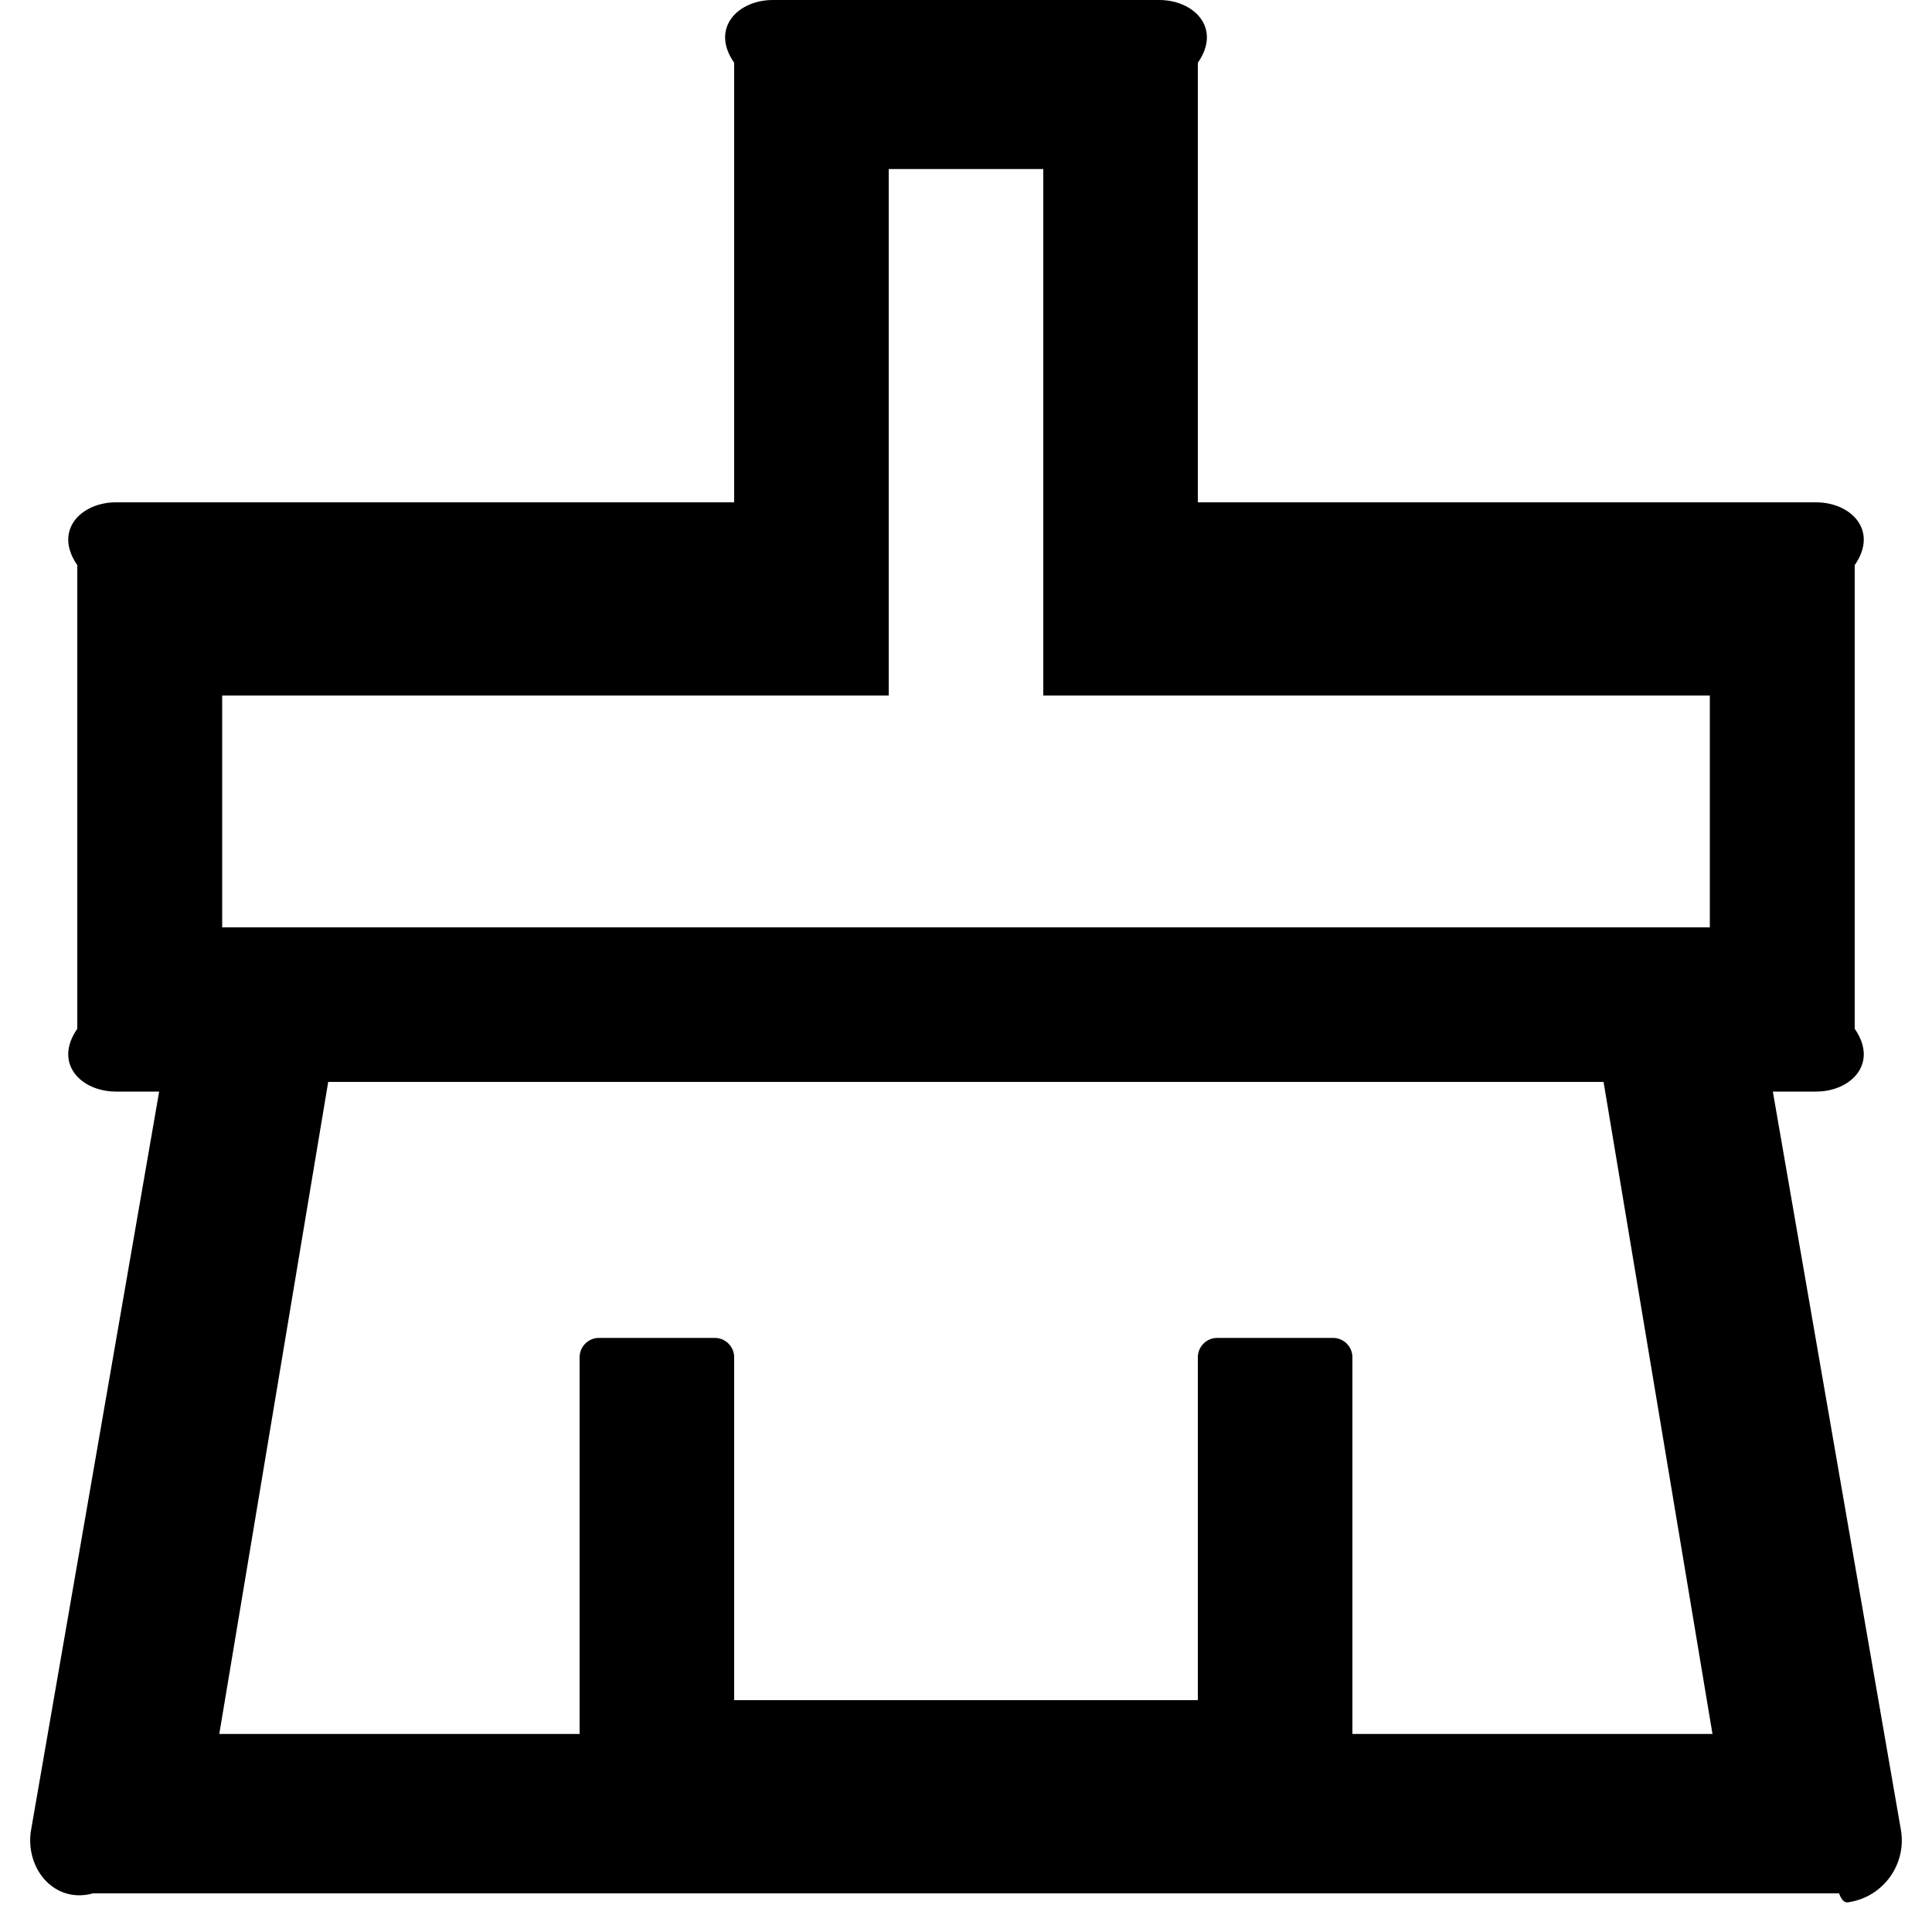 ﻿<?xml version="1.0" encoding="utf-8"?>
<svg version="1.1" xmlns:xlink="http://www.w3.org/1999/xlink" width="50px" height="50px" xmlns="http://www.w3.org/2000/svg">
  <defs>
    <pattern id="BGPattern" patternUnits="userSpaceOnUse" alignment="0 0" imageRepeat="None" />
    <mask fill="white" id="Clip2470">
      <path d="M 47.869 49.225  C 48.756 49.075  49.35 48.231  49.194 47.35  L 45.881 28.25  L 47 28.25  C 47.9 28.25  48.625 27.525  48 26.625  L 48 14.625  C 48.625 13.725  47.9 13  47 13  L 31 13  L 31 1.625  C 31.625 0.725  30.9 0  30 0  L 20 0  C 19.1 0  18.375 0.725  19 1.625  L 19 13  L 3 13  C 2.1 13  1.375 13.725  2 14.625  L 2 26.625  C 1.375 27.525  2.1 28.25  3 28.25  L 4.119 28.25  L 0.806 47.35  C 0.788 47.444  0.781 47.538  0.781 47.625  C 0.781 48.525  1.506 49.25  2.406 49  L 47.594 49  C 47.688 49.25  47.781 49.244  47.869 49.225  Z M 5.75 24  L 5.75 18  L 23 18  L 23 4.375  L 27 4.375  L 27 18  L 44.25 18  L 44.25 24  L 5.75 24  Z M 44.319 44.875  L 35 44.875  L 35 35.125  C 35 34.85  34.775 34.625  34.5 34.625  L 31.5 34.625  C 31.225 34.625  31 34.85  31 35.125  L 31 44  L 19 44  L 19 35.125  C 19 34.85  18.775 34.625  18.5 34.625  L 15.5 34.625  C 15.225 34.625  15 34.85  15 35.125  L 15 44.875  L 5.675 44.875  L 8.494 28  L 41.5 28  L 44.319 44.875  Z " fill-rule="evenodd" />
    </mask>
  </defs>
  <g>
    <path d="M 47.869 49.225  C 48.756 49.075  49.35 48.231  49.194 47.35  L 45.881 28.25  L 47 28.25  C 47.9 28.25  48.625 27.525  48 26.625  L 48 14.625  C 48.625 13.725  47.9 13  47 13  L 31 13  L 31 1.625  C 31.625 0.725  30.9 0  30 0  L 20 0  C 19.1 0  18.375 0.725  19 1.625  L 19 13  L 3 13  C 2.1 13  1.375 13.725  2 14.625  L 2 26.625  C 1.375 27.525  2.1 28.25  3 28.25  L 4.119 28.25  L 0.806 47.35  C 0.788 47.444  0.781 47.538  0.781 47.625  C 0.781 48.525  1.506 49.25  2.406 49  L 47.594 49  C 47.688 49.25  47.781 49.244  47.869 49.225  Z M 5.75 24  L 5.75 18  L 23 18  L 23 4.375  L 27 4.375  L 27 18  L 44.25 18  L 44.25 24  L 5.75 24  Z M 44.319 44.875  L 35 44.875  L 35 35.125  C 35 34.85  34.775 34.625  34.5 34.625  L 31.5 34.625  C 31.225 34.625  31 34.85  31 35.125  L 31 44  L 19 44  L 19 35.125  C 19 34.85  18.775 34.625  18.5 34.625  L 15.5 34.625  C 15.225 34.625  15 34.85  15 35.125  L 15 44.875  L 5.675 44.875  L 8.494 28  L 41.5 28  L 44.319 44.875  Z " fill-rule="nonzero" fill="rgba(0, 0, 0, 1)" stroke="none" class="fill" />
    <path d="M 47.869 49.225  C 48.756 49.075  49.35 48.231  49.194 47.35  L 45.881 28.25  L 47 28.25  C 47.9 28.25  48.625 27.525  48 26.625  L 48 14.625  C 48.625 13.725  47.9 13  47 13  L 31 13  L 31 1.625  C 31.625 0.725  30.9 0  30 0  L 20 0  C 19.1 0  18.375 0.725  19 1.625  L 19 13  L 3 13  C 2.1 13  1.375 13.725  2 14.625  L 2 26.625  C 1.375 27.525  2.1 28.25  3 28.25  L 4.119 28.25  L 0.806 47.35  C 0.788 47.444  0.781 47.538  0.781 47.625  C 0.781 48.525  1.506 49.25  2.406 49  L 47.594 49  C 47.688 49.25  47.781 49.244  47.869 49.225  Z " stroke-width="0" stroke-dasharray="0" stroke="rgba(255, 255, 255, 0)" fill="none" class="stroke" mask="url(#Clip2470)" />
    <path d="M 5.75 24  L 5.75 18  L 23 18  L 23 4.375  L 27 4.375  L 27 18  L 44.25 18  L 44.25 24  L 5.75 24  Z " stroke-width="0" stroke-dasharray="0" stroke="rgba(255, 255, 255, 0)" fill="none" class="stroke" mask="url(#Clip2470)" />
    <path d="M 44.319 44.875  L 35 44.875  L 35 35.125  C 35 34.85  34.775 34.625  34.5 34.625  L 31.5 34.625  C 31.225 34.625  31 34.85  31 35.125  L 31 44  L 19 44  L 19 35.125  C 19 34.85  18.775 34.625  18.5 34.625  L 15.5 34.625  C 15.225 34.625  15 34.85  15 35.125  L 15 44.875  L 5.675 44.875  L 8.494 28  L 41.5 28  L 44.319 44.875  Z " stroke-width="0" stroke-dasharray="0" stroke="rgba(255, 255, 255, 0)" fill="none" class="stroke" mask="url(#Clip2470)" />
  </g>
</svg>